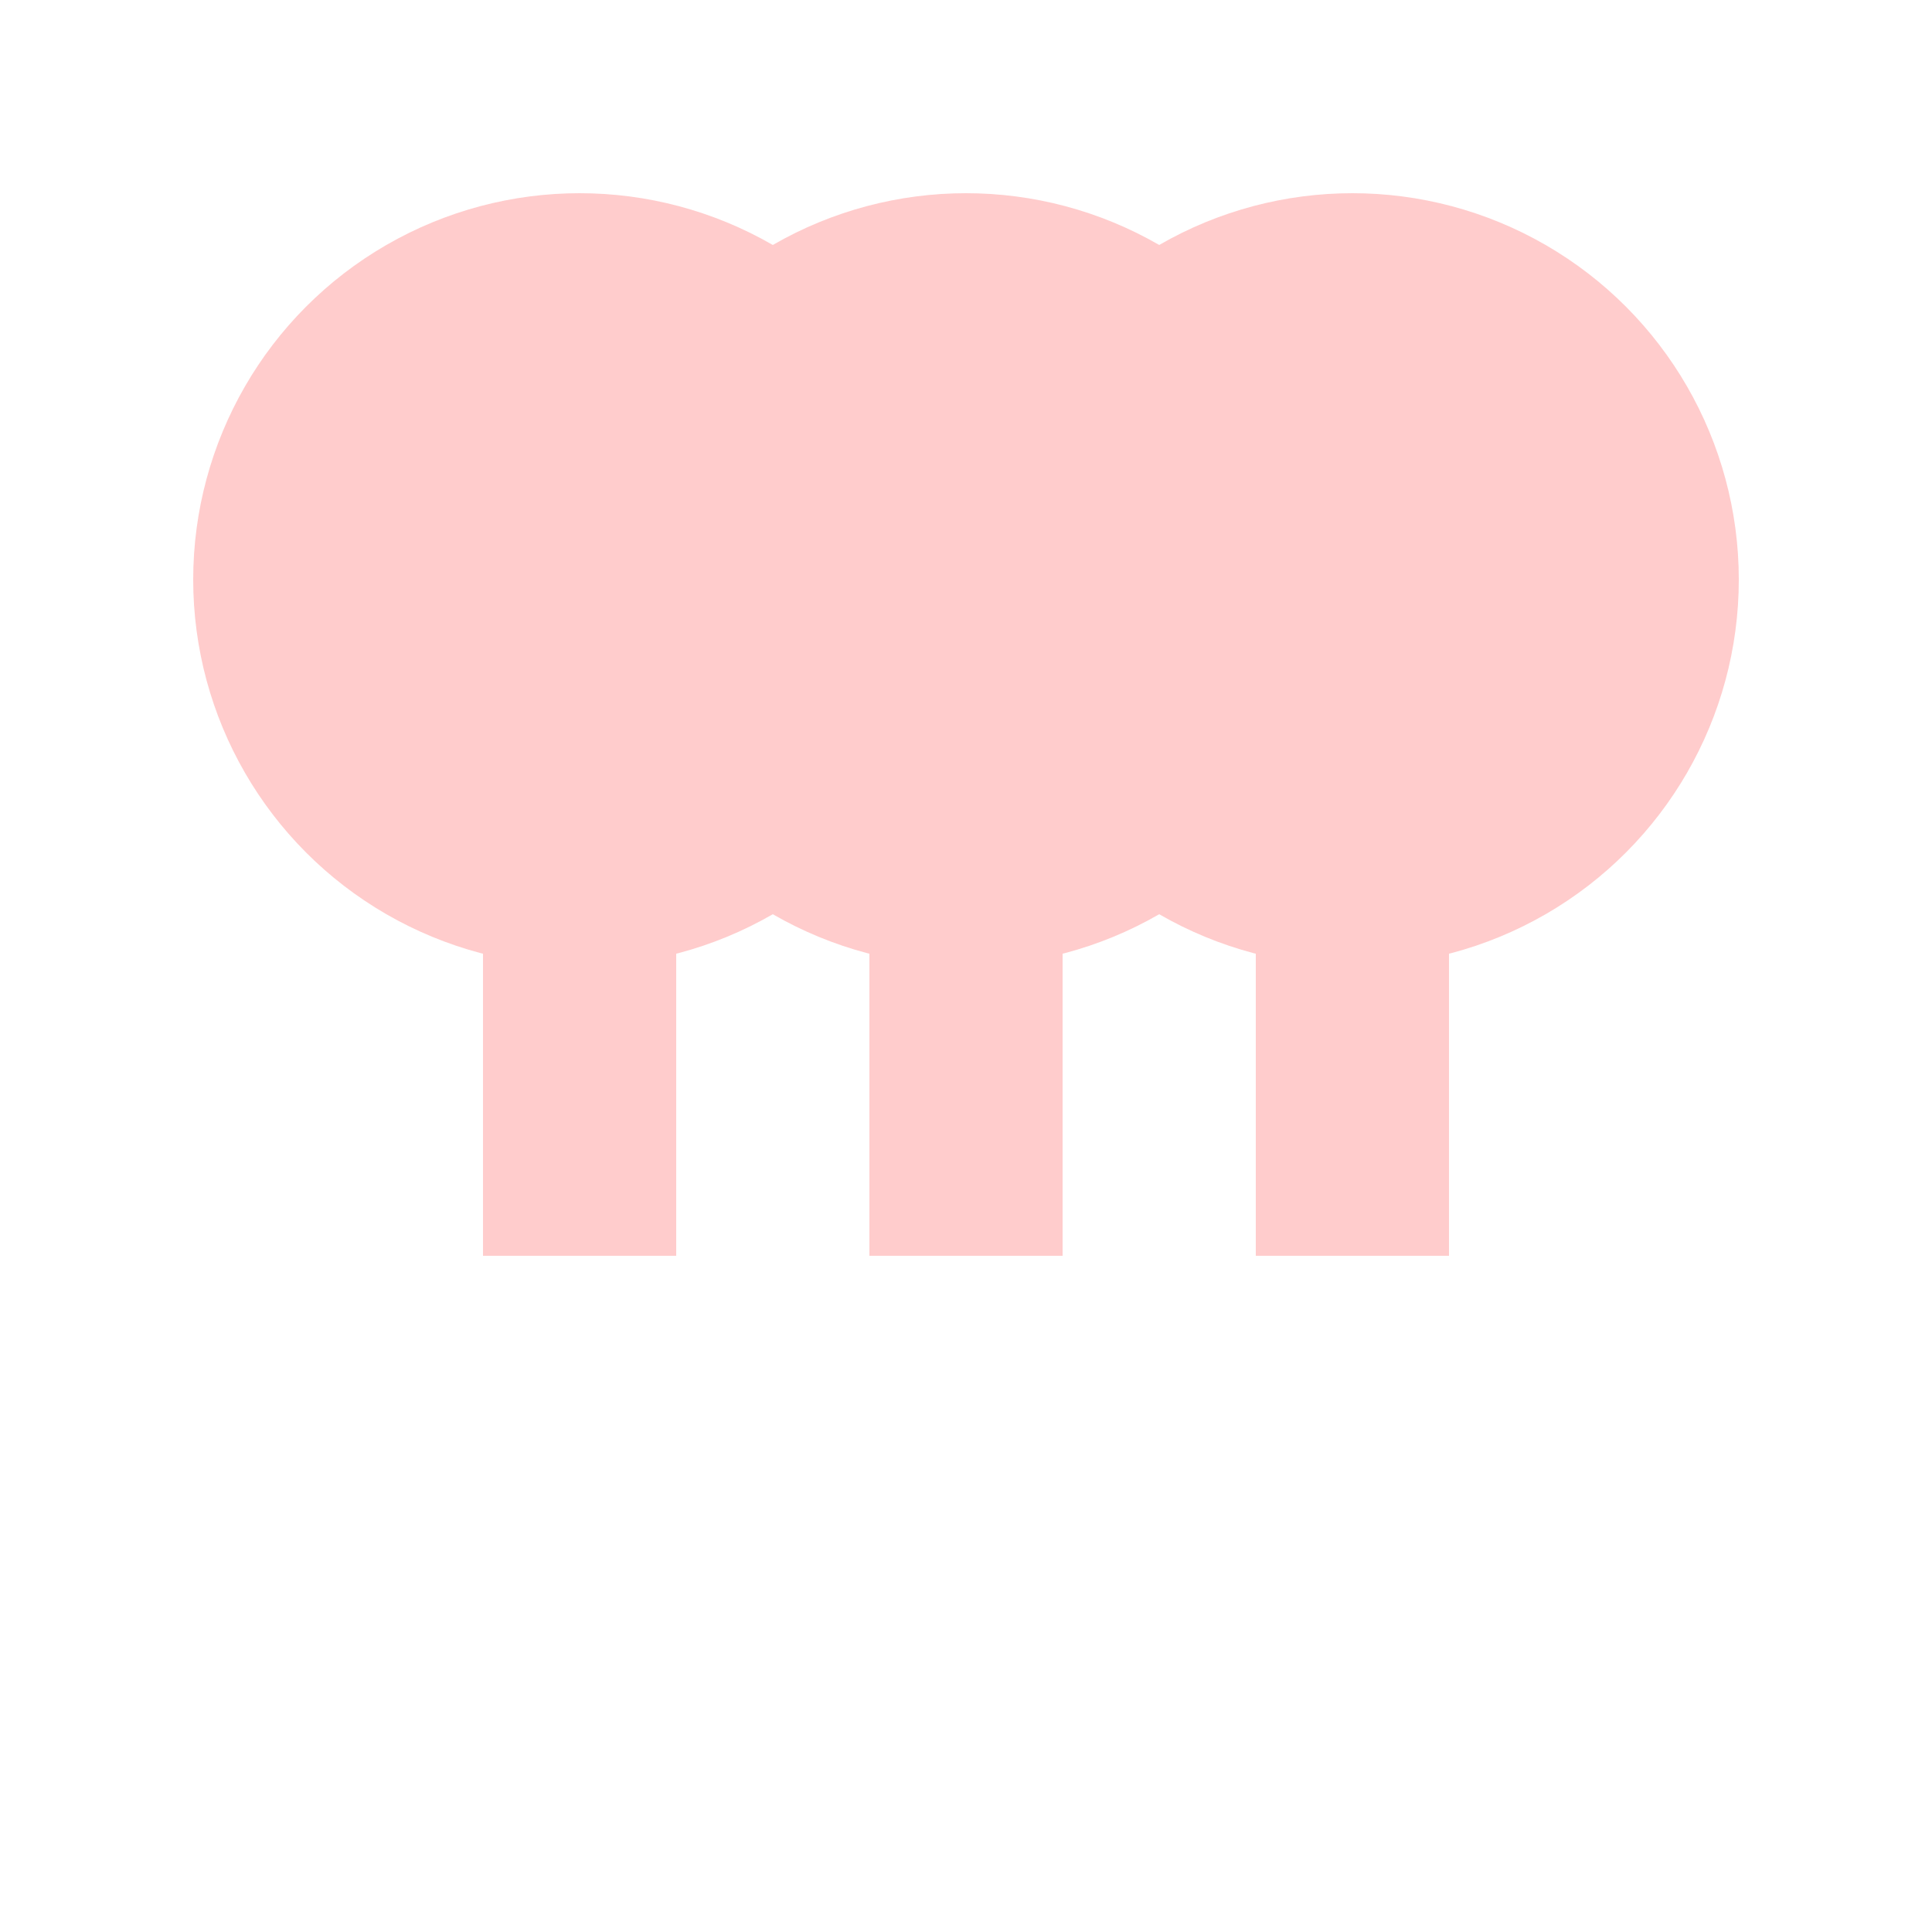 <svg xmlns="http://www.w3.org/2000/svg" width="100" height="100" viewBox="0 0 100 100">
    <circle cx="30" cy="30" r="20" fill="#FCC" />
    <rect x="25" y="45" width="10" height="20" fill="#FCC" />
    <circle cx="50" cy="30" r="20" fill="#FCC" />
    <rect x="45" y="45" width="10" height="20" fill="#FCC" />
    <circle cx="70" cy="30" r="20" fill="#FCC" />
    <rect x="65" y="45" width="10" height="20" fill="#FCC" />
</svg>
